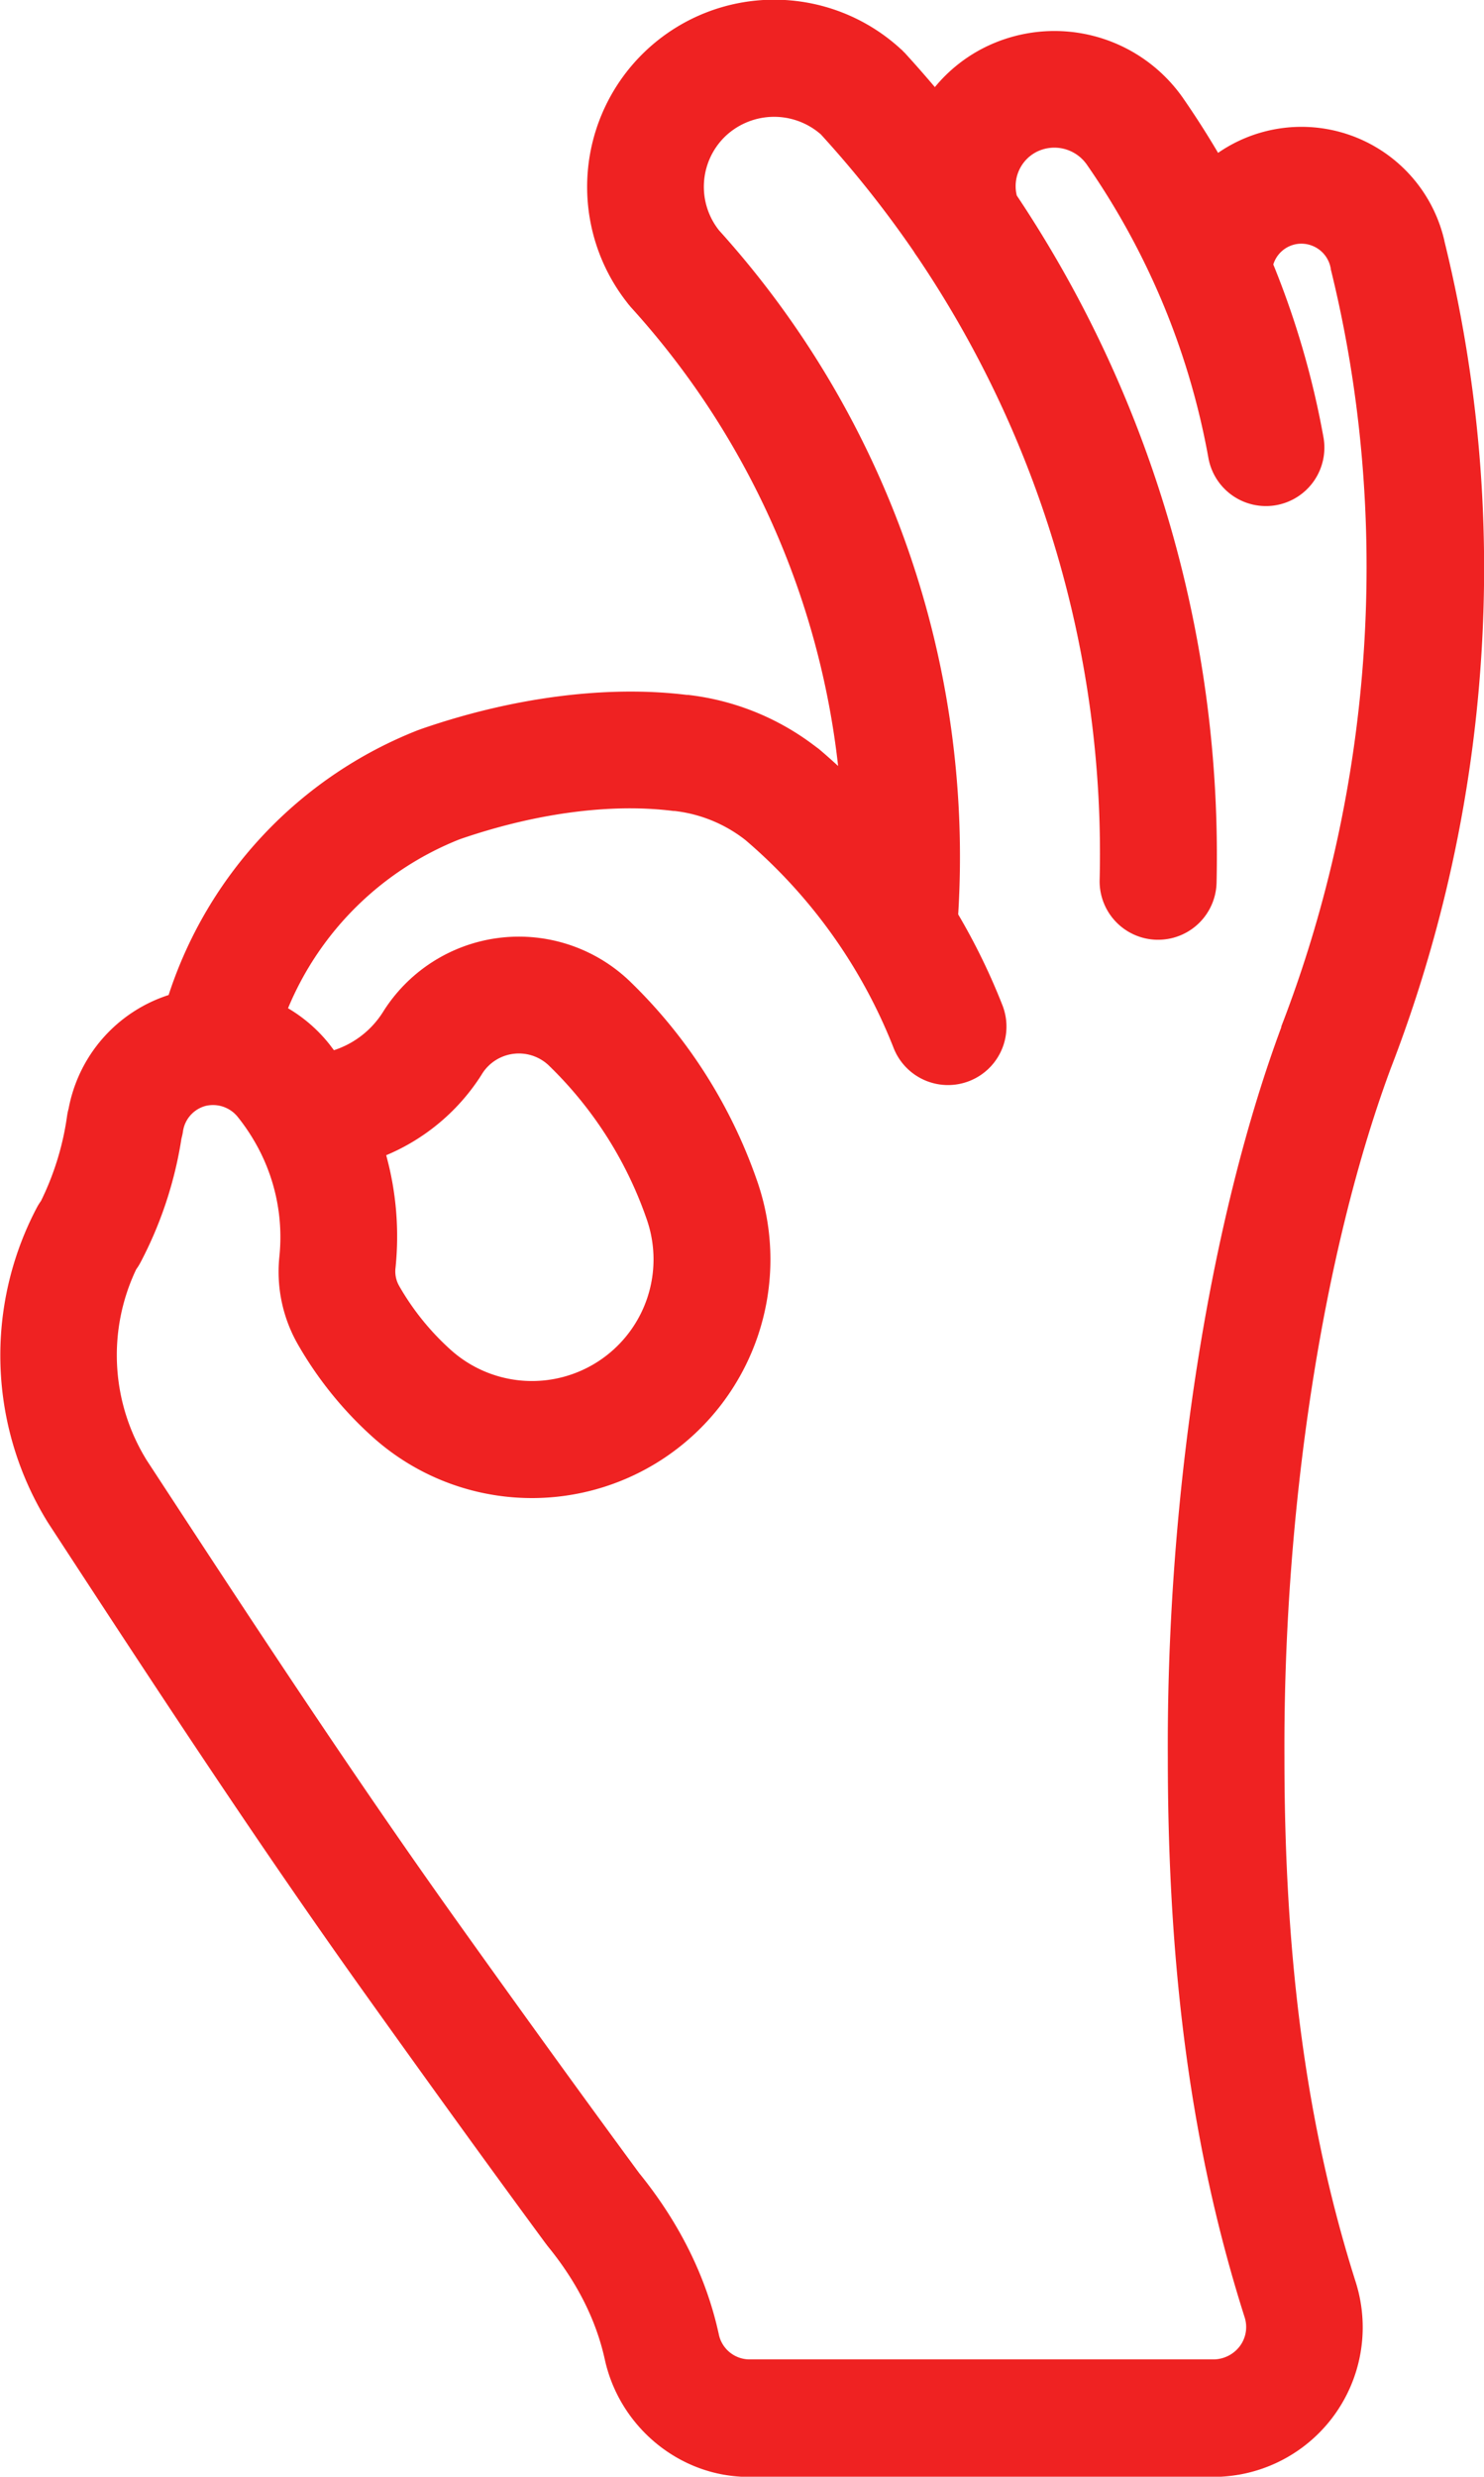 <svg id="Layer_1" data-name="Layer 1" xmlns="http://www.w3.org/2000/svg" viewBox="0 0 431.61 719.84"><defs><style>.cls-1{fill:#ef2222;}</style></defs><title>рука</title><path class="cls-1" d="M775.33,617.3l0-.09a42.65,42.65,0,0,0-65.82-25.54q-4.84-8.21-10.33-16.12l0,0,0,0a45.6,45.6,0,0,0-58.36-14.12,44.5,44.5,0,0,0-13.68,11.13c-2.71-3.19-5.47-6.35-8.31-9.46l-.05-.06-.24-.27c-.15-.16-.31-.3-.46-.45s-.31-.34-.48-.5l-.22-.19-.18-.16a54.41,54.41,0,0,0-79.59,73.68l.09.12.36.47c.1.12.21.22.3.34s.24.31.38.46A237.39,237.39,0,0,1,599,769.87c-1.82-1.67-3.67-3.31-5.56-4.91-.17-.14-.35-.26-.52-.39l0,0-.35-.26c-.17-.13-.34-.27-.52-.39a74.82,74.82,0,0,0-36.67-14.71h0l-.15,0-.18,0h-.06c-23.22-2.86-50.73.69-77.51,10l-.32.13-.31.1a123.92,123.92,0,0,0-72.57,77,43,43,0,0,0-29.08,33,17.15,17.15,0,0,0-.45,2.13,81.27,81.27,0,0,1-7.59,24.72,17.1,17.1,0,0,0-1.24,2,92.16,92.16,0,0,0,3.35,91.62l.12.17.05.09c29.25,44.77,59.5,91.07,91.39,135.74,20.2,28.29,37.09,51.63,53.17,73.47.07.1.16.18.23.28s.19.28.3.41c8.52,10.41,14.1,21.49,16.61,32.93v0c4.34,19.78,21.93,34.14,41.83,34.14H708.42a43.48,43.48,0,0,0,41.16-56.5h0C735.4,1166,728.8,1117.52,728.81,1058c0,0,0,0,0,0s0,0,0,0c-.36-72.28,11.2-147.14,30.92-200.25h0A403.11,403.11,0,0,0,786,738.82,396.89,396.89,0,0,0,775.33,617.3Zm-280,242.24a12.63,12.63,0,0,1,19.82-2.34h0a113.92,113.92,0,0,1,28.34,44.87h0a35.35,35.35,0,0,1-57,37.64h0a75.06,75.06,0,0,1-15.21-18.81h0a8.51,8.51,0,0,1-1-5.23h0A88.89,88.89,0,0,0,467.56,883,60.62,60.62,0,0,0,495.34,859.54ZM397.94,971.7a58,58,0,0,1-3.1-55.51,17.18,17.18,0,0,0,1.28-2.06,115.19,115.19,0,0,0,11.9-36,17.09,17.09,0,0,0,.43-2,9,9,0,0,1,6.54-7.45,9.23,9.23,0,0,1,9.46,3.27h0a57.59,57.59,0,0,1,4.74,6.91l.1.17a55.11,55.11,0,0,1,7.22,33.29h0a42.52,42.52,0,0,0,5.27,25.49l0,0a109,109,0,0,0,22.07,27.29h0a69.35,69.35,0,0,0,111.84-73.91h0a148.07,148.07,0,0,0-36.83-58.32h0a46.62,46.62,0,0,0-72.3,8.61,26.54,26.54,0,0,1-14.2,11c-.45-.59-.89-1.19-1.35-1.78h0a43.68,43.68,0,0,0-12-10.42,89.94,89.94,0,0,1,49.9-49.1c22-7.6,44-10.53,62.14-8.24h.17l.17,0A40.89,40.89,0,0,1,572,791.36a152.8,152.8,0,0,1,43.11,60.39,17,17,0,1,0,31.65-12.42A185.78,185.78,0,0,0,633.92,813a271.46,271.46,0,0,0-69.54-198.79,20.37,20.37,0,0,1,1.93-27.47,20.64,20.64,0,0,1,27.67-.44,314.22,314.22,0,0,1,27,34,16.94,16.94,0,0,0,1,1.5A309.6,309.6,0,0,1,675.06,803a17,17,0,0,0,16.61,17.38h.4a17,17,0,0,0,17-16.61,345.23,345.23,0,0,0-58.1-199.69,11.2,11.2,0,0,1,5.6-12.62A11.52,11.52,0,0,1,671.28,595a217.36,217.36,0,0,1,21.08,37.86c.1.24.2.47.31.71a216.88,216.88,0,0,1,14,46.62,17,17,0,1,0,33.45-6.08,251.16,251.16,0,0,0-14.55-50,8.56,8.56,0,0,1,7.26-6,8.68,8.68,0,0,1,9.38,6.82c0,.08,0,.15.06.23s0,.17,0,.25c17.8,72,12.69,150.22-14.38,220.18l0,.11,0,.11c-21.06,56.73-33.41,136-33,212.17h0v.08h0c0,63.05,7.1,114.78,22.37,162.77h0a9.28,9.28,0,0,1-1.31,8.15,9.68,9.68,0,0,1-7.45,4H572.89a9.15,9.15,0,0,1-8.62-7.43h0c-3.63-16.55-11.42-32.27-23.15-46.73-15.92-21.64-32.68-44.79-52.71-72.84C457,1062,427,1016.12,397.94,971.7Z" transform="translate(-355.24 -547.24)"/></svg>